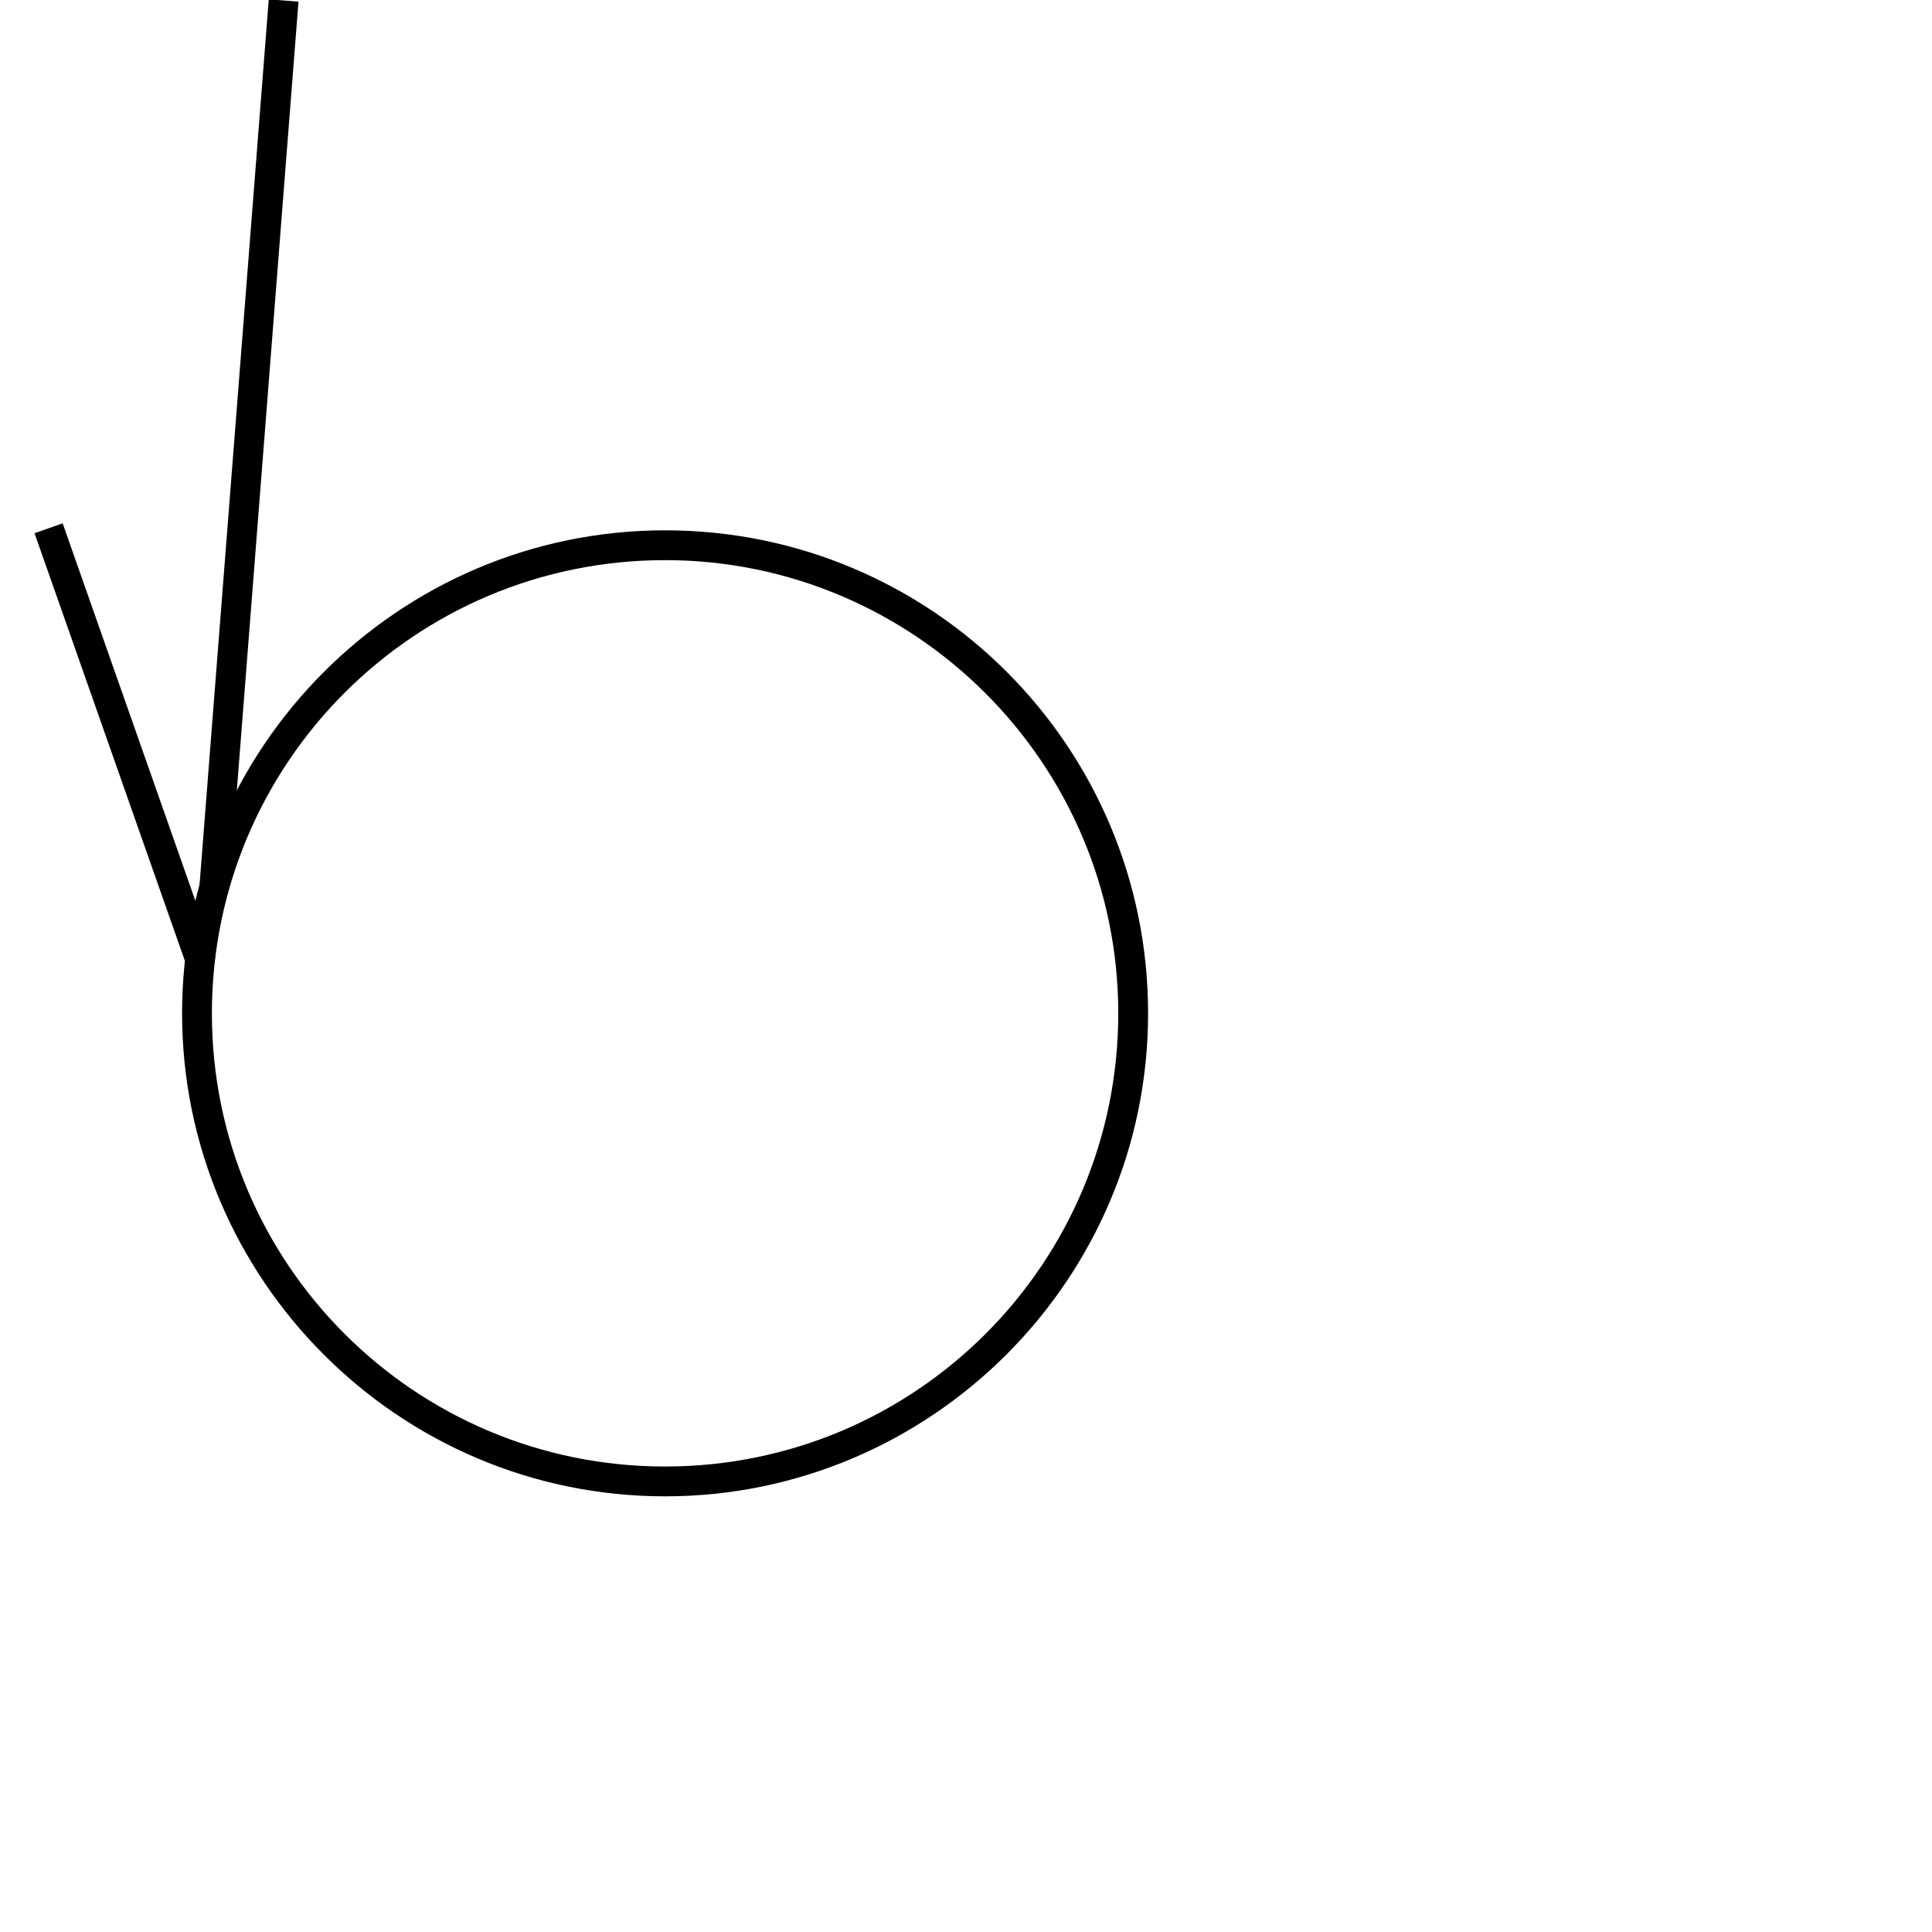 <?xml version="1.0" encoding="UTF-8" standalone="no"?>
<!-- Created with Inkscape (http://www.inkscape.org/) -->

<svg
   width="1000"
   height="1000"
   viewBox="0 0 264.583 264.583"
   version="1.1"
   id="svg26432"
   inkscape:version="1.2.2 (732a01da63, 2022-12-09)"
   sodipodi:docname="CapitalG.svg"
   xmlns:inkscape="http://www.inkscape.org/namespaces/inkscape"
   xmlns:sodipodi="http://sodipodi.sourceforge.net/DTD/sodipodi-0.dtd"
   xmlns="http://www.w3.org/2000/svg"
   xmlns:svg="http://www.w3.org/2000/svg">
  <sodipodi:namedview
     id="namedview26434"
     pagecolor="#ffffff"
     bordercolor="#000000"
     borderopacity="0.25"
     inkscape:showpageshadow="2"
     inkscape:pageopacity="0.0"
     inkscape:pagecheckerboard="0"
     inkscape:deskcolor="#d1d1d1"
     inkscape:document-units="px"
     showgrid="false"
     inkscape:zoom="0.37282197"
     inkscape:cx="-277.61239"
     inkscape:cy="517.67335"
     inkscape:window-width="1920"
     inkscape:window-height="1017"
     inkscape:window-x="-8"
     inkscape:window-y="-8"
     inkscape:window-maximized="1"
     inkscape:current-layer="layer1"
     showguides="true">
    <sodipodi:guide
       position="0,79.375"
       orientation="0,1"
       id="guide4914"
       inkscape:locked="false"
       inkscape:label=""
       inkscape:color="rgb(0,134,229)" />
    <sodipodi:guide
       position="0,52.917"
       orientation="0,1"
       id="guide4916"
       inkscape:label=""
       inkscape:locked="false"
       inkscape:color="rgb(0,134,229)" />
    <sodipodi:guide
       position="13.229,264.583"
       orientation="-1,0"
       id="guide4918"
       inkscape:locked="false"
       inkscape:label=""
       inkscape:color="rgb(0,134,229)" />
    <sodipodi:guide
       position="157.269,131.295"
       orientation="1,0"
       id="guide4920"
       inkscape:locked="false" />
    <sodipodi:guide
       position="170.499,131.295"
       orientation="-1,0"
       id="guide4922"
       inkscape:label=""
       inkscape:locked="false"
       inkscape:color="rgb(0,134,229)" />
    <sodipodi:guide
       position="28.897,148.337"
       orientation="1,0"
       id="guide9952"
       inkscape:locked="false" />
    <sodipodi:guide
       position="32.979,148.337"
       orientation="-1,0"
       id="guide9954"
       inkscape:label=""
       inkscape:locked="false"
       inkscape:color="rgb(0,134,229)" />
  </sodipodi:namedview>
  <defs
     id="defs26429" />
  <g
     inkscape:label="Layer 1"
     inkscape:groupmode="layer"
     id="layer1"
     transform="translate(-147.358,-112.394)">
    <rect
       style="fill:#000000;stroke-width:3.95"
       id="rect9956"
       width="4.083"
       height="121.927"
       x="192.357"
       y="97.608"
       transform="rotate(4.47)" />
    <rect
       style="fill:#000000;stroke-width:3.95"
       id="rect9958"
       width="4.083"
       height="63.033"
       x="81.982"
       y="225.365"
       transform="rotate(-19.37)" />
    <path
       d="m 238.439,317.313 c -36.544,0 -66.146,-29.806 -66.146,-66.146 0,-36.339 29.602,-66.146 66.146,-66.146 36.544,0 66.146,29.602 66.146,66.146 0,36.544 -29.806,66.146 -66.146,66.146 z m 0,-128.209 c -34.298,0 -62.063,27.765 -62.063,62.063 0,34.298 27.765,62.063 62.063,62.063 34.298,0 62.063,-27.765 62.063,-62.063 0,-34.298 -27.969,-62.063 -62.063,-62.063 z"
       style="display:inline;fill:#000000;fill-opacity:1;fill-rule:nonzero;stroke:none;stroke-width:2.042"
       id="path1002-1" />
  </g>
</svg>
